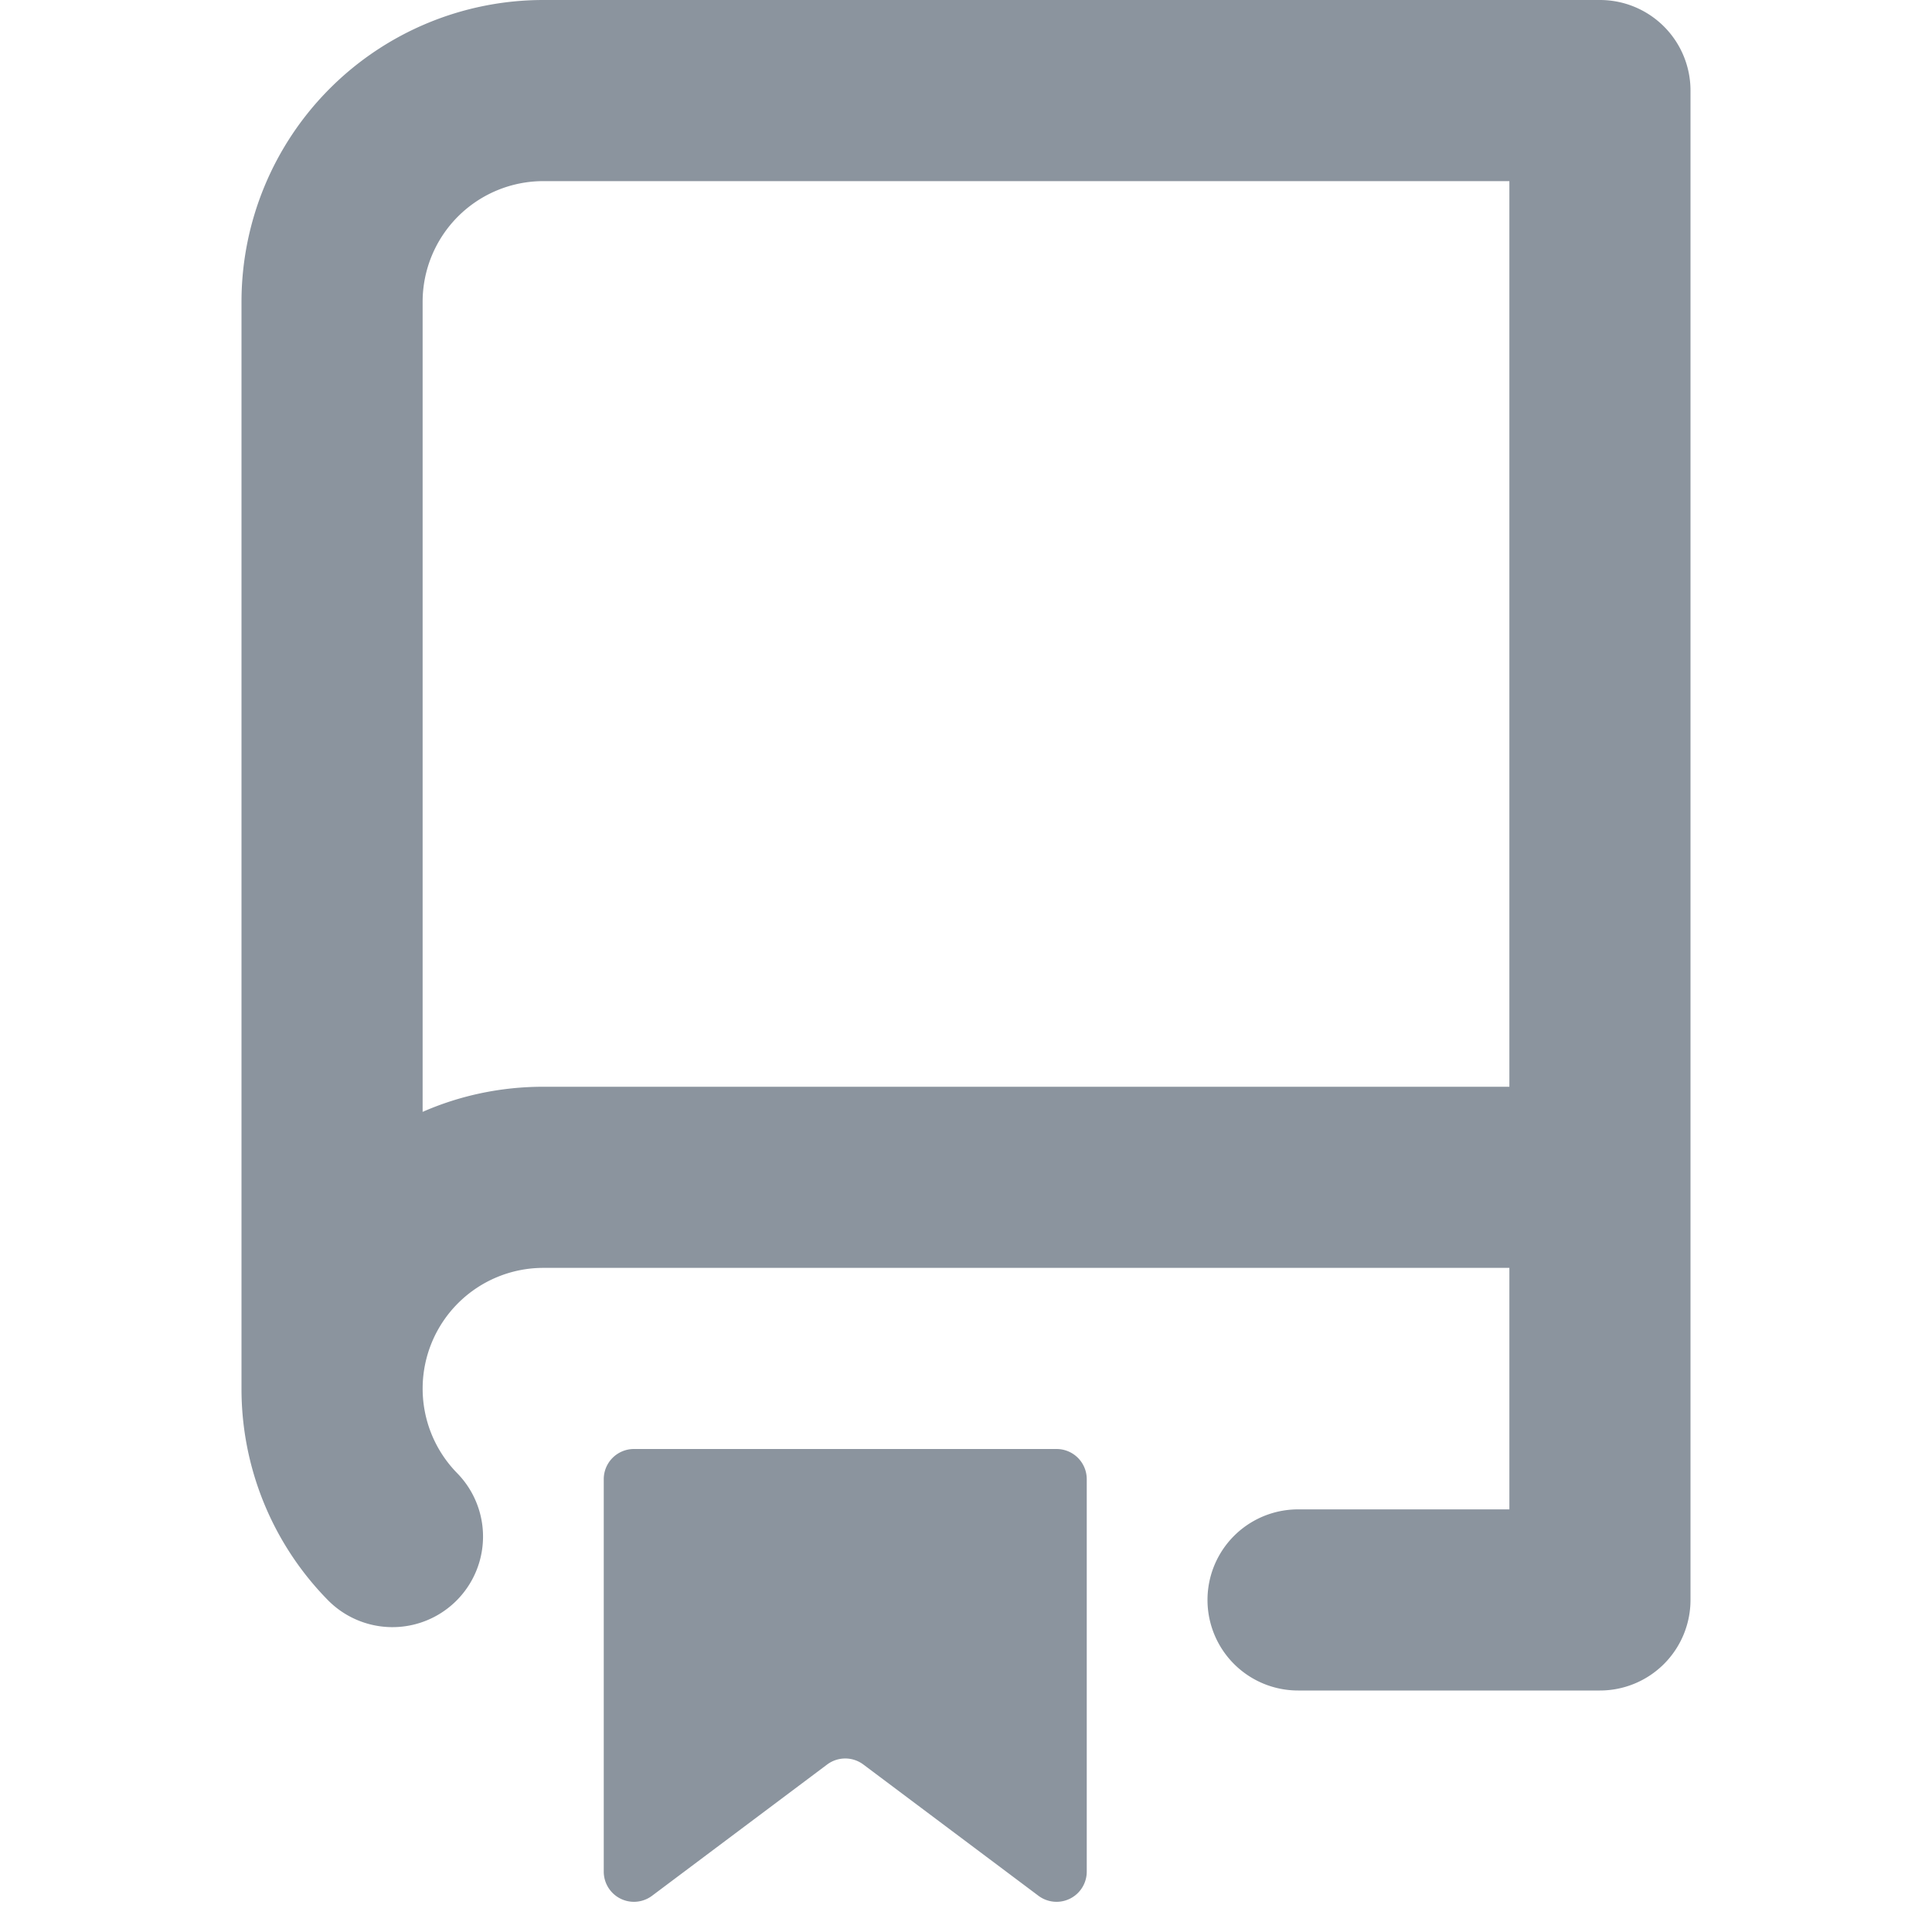 <svg xmlns:xlink="http://www.w3.org/1999/xlink" xmlns="http://www.w3.org/2000/svg" title="Repository"
     aria-label="Repository" role="img" height="16" viewBox="0 0 16 16" version="1.1" width="16"
     data-view-component="true" class="octicon octicon-repo js-jump-to-octicon-repo d-none flex-shrink-0">
    <path fill-rule="evenodd"
          d="M2 2.5A2.5 2.5 0 014.5 0h8.75a.75.75 0 01.75.75v12.5a.75.75 0 01-.75.75h-2.5a.75.75 0 110-1.5h1.75v-2h-8a1 1 0 00-.714 1.7.75.75 0 01-1.072 1.05A2.495 2.495 0 012 11.5v-9zm10.5-1V9h-8c-.356 0-.694.074-1 .208V2.5a1 1 0 011-1h8zM5 12.25v3.25a.25.25 0 00.4.2l1.45-1.087a.25.25 0 01.3 0L8.6 15.7a.25.25 0 00.4-.2v-3.25a.25.25 0 00-.25-.25h-3.5a.25.25 0 00-.25.25z"
          fill="#8B949E"></path>
</svg>

